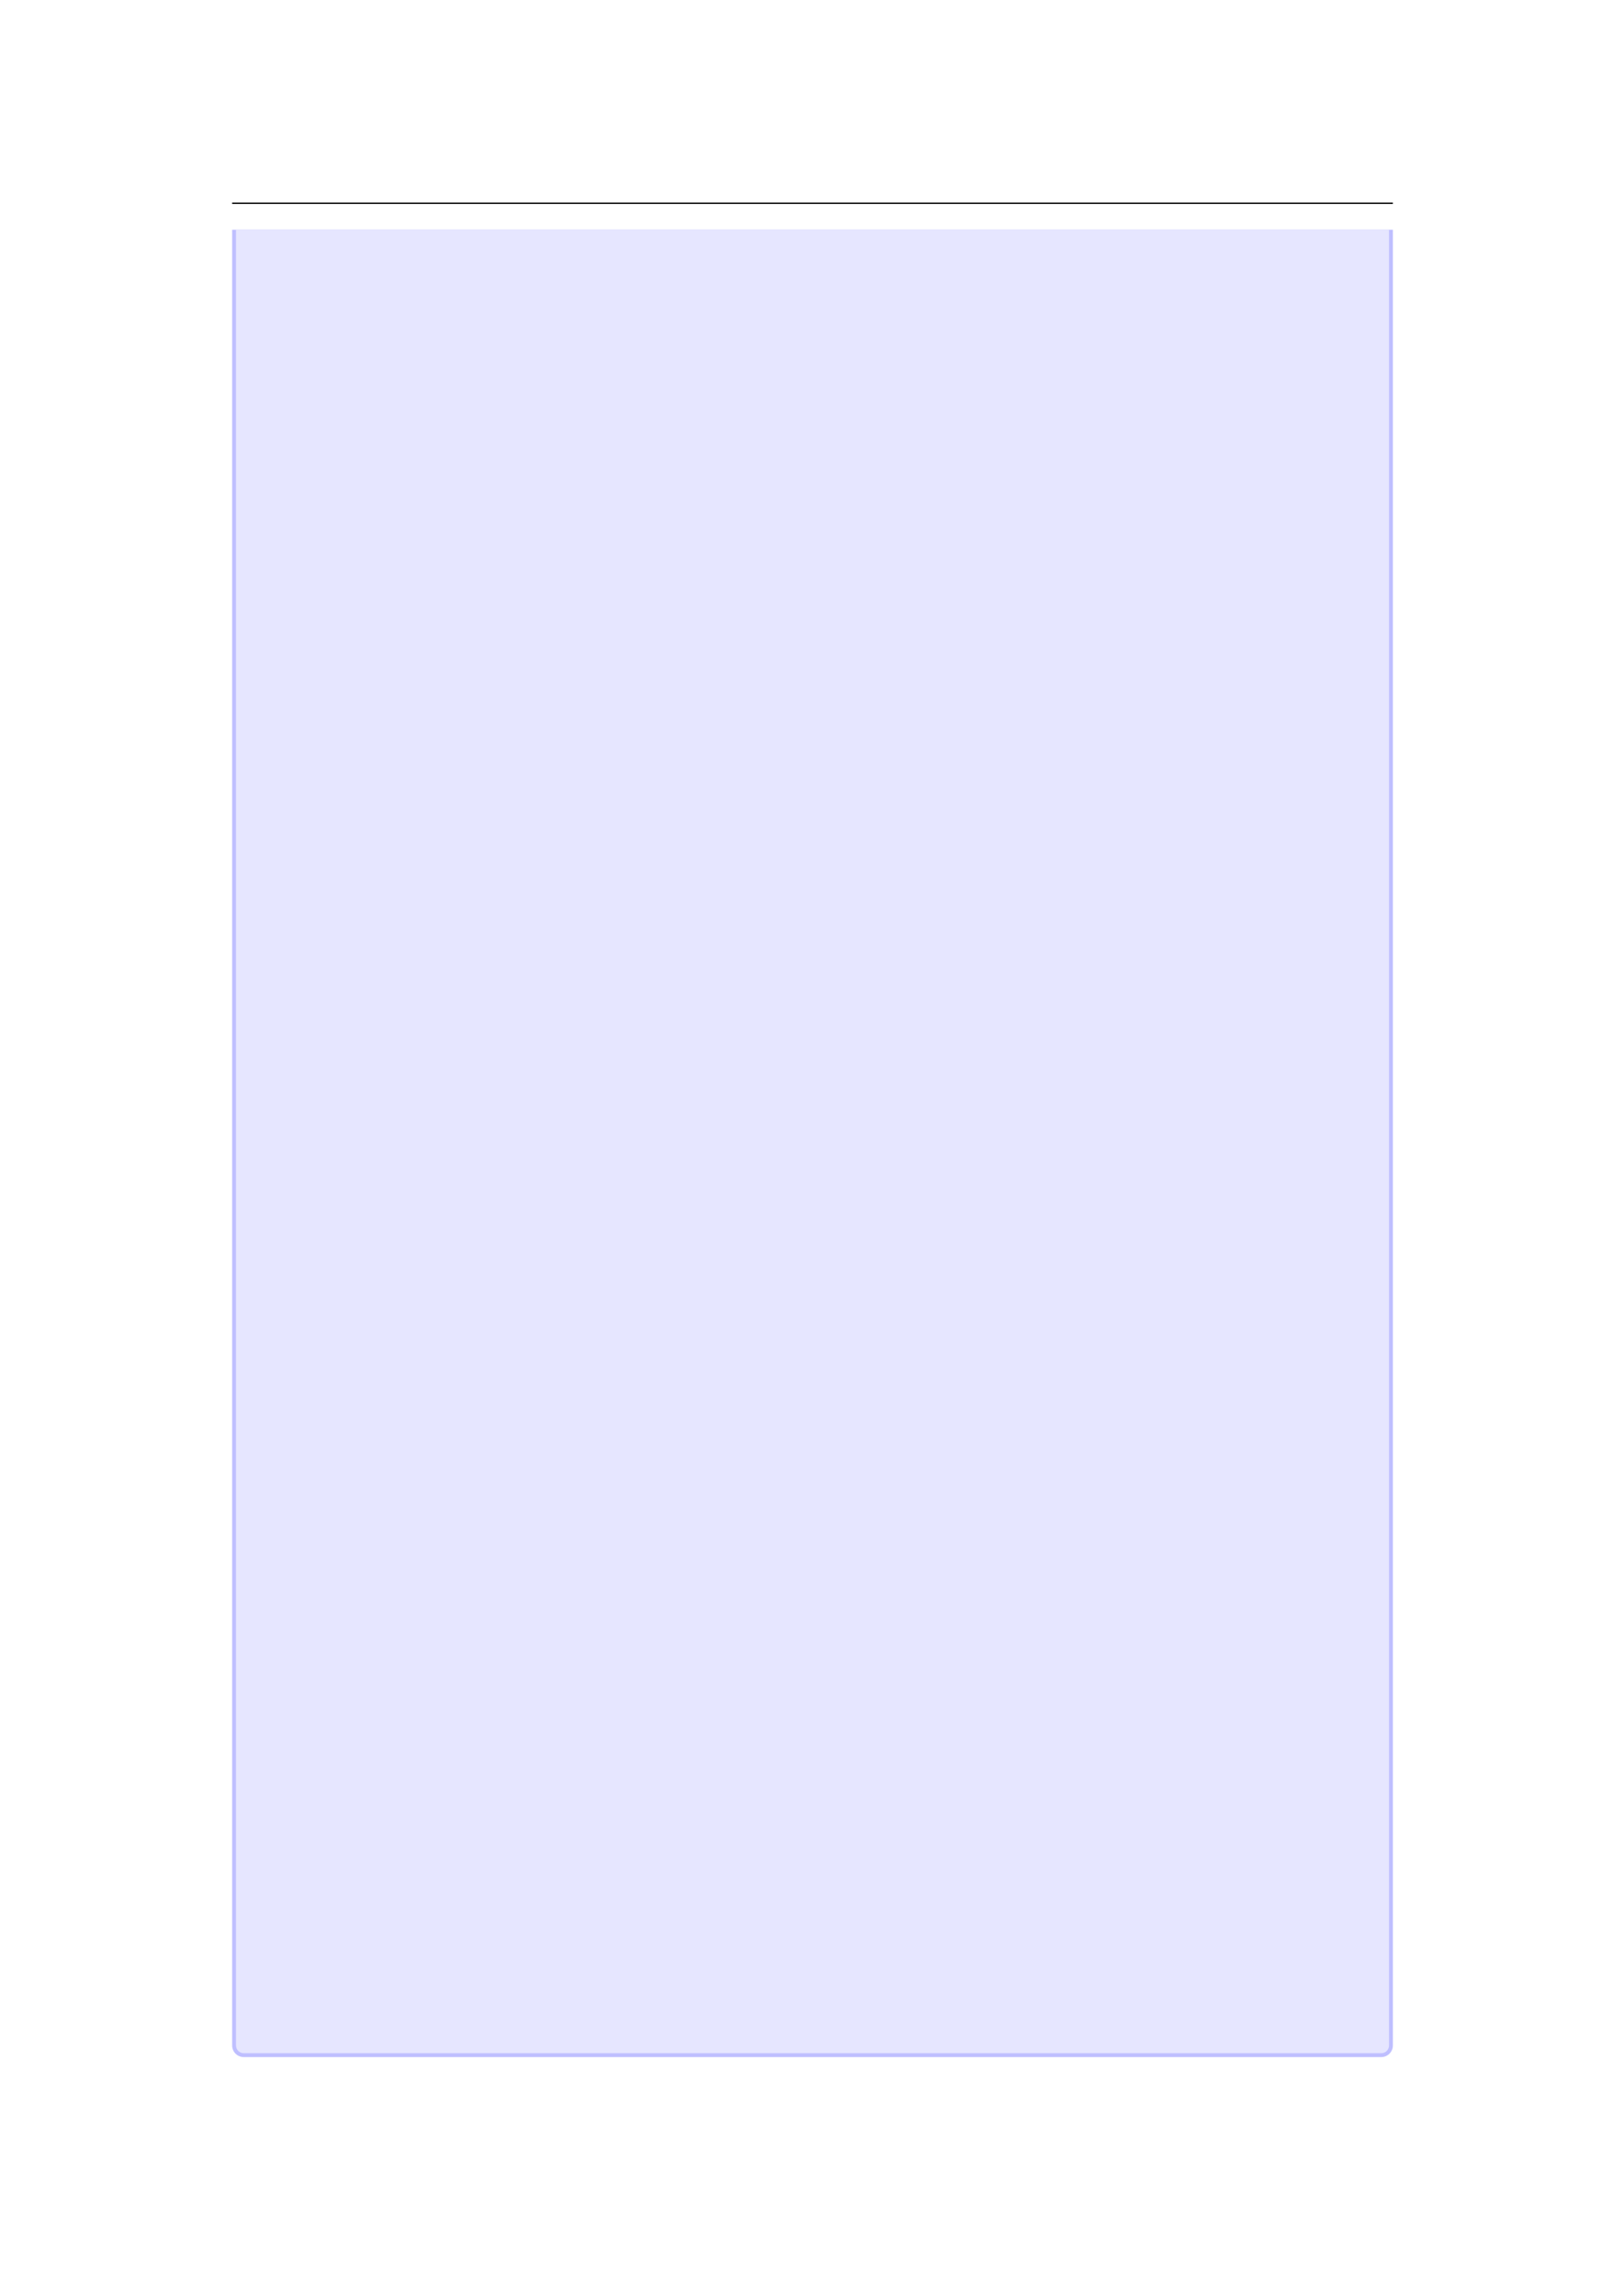 <svg xmlns="http://www.w3.org/2000/svg" xmlns:xlink="http://www.w3.org/1999/xlink" id="body_174" preserveAspectRatio="xMinYMin meet" viewBox="0 0 793 1121"><defs><clipPath id="1"><path id="" clip-rule="evenodd" transform="matrix(1 0 0 1 0 0)" d="M0 841L0 -0.89L0 -0.89L595.276 -0.89L595.276 -0.89L595.276 841L595.276 841L0 841z" /></clipPath></defs><g transform="matrix(1.333 0 0 1.333 0 0)"><g clip-path="url(#1)"><path id="26" transform="matrix(1 0 0 -1 0 841)" d="M85.039 766.564L510.236 766.564" stroke="#000000" stroke-width="0.498" fill="none" /><path id="27" transform="matrix(1 0 0 -1 0 841)" d="M85.039 91.816L85.039 756.86L85.039 756.86L510.241 756.86L510.241 756.86L510.241 91.816C 510.241 89.468 508.338 87.564 505.989 87.564L505.989 87.564L89.291 87.564C 86.943 87.564 85.039 89.468 85.039 91.816z" stroke="none" fill="#BFBFFF" fill-rule="nonzero" /><path id="28" transform="matrix(1 0 0 -1 0 841)" d="M86.456 91.816L86.456 756.86L86.456 756.86L508.824 756.86L508.824 756.86L508.824 91.816C 508.824 90.25 507.555 88.981 505.989 88.981L505.989 88.981L89.291 88.981C 87.725 88.981 86.456 90.25 86.456 91.816z" stroke="none" fill="#E6E6FF" fill-rule="nonzero" /></g></g></svg>